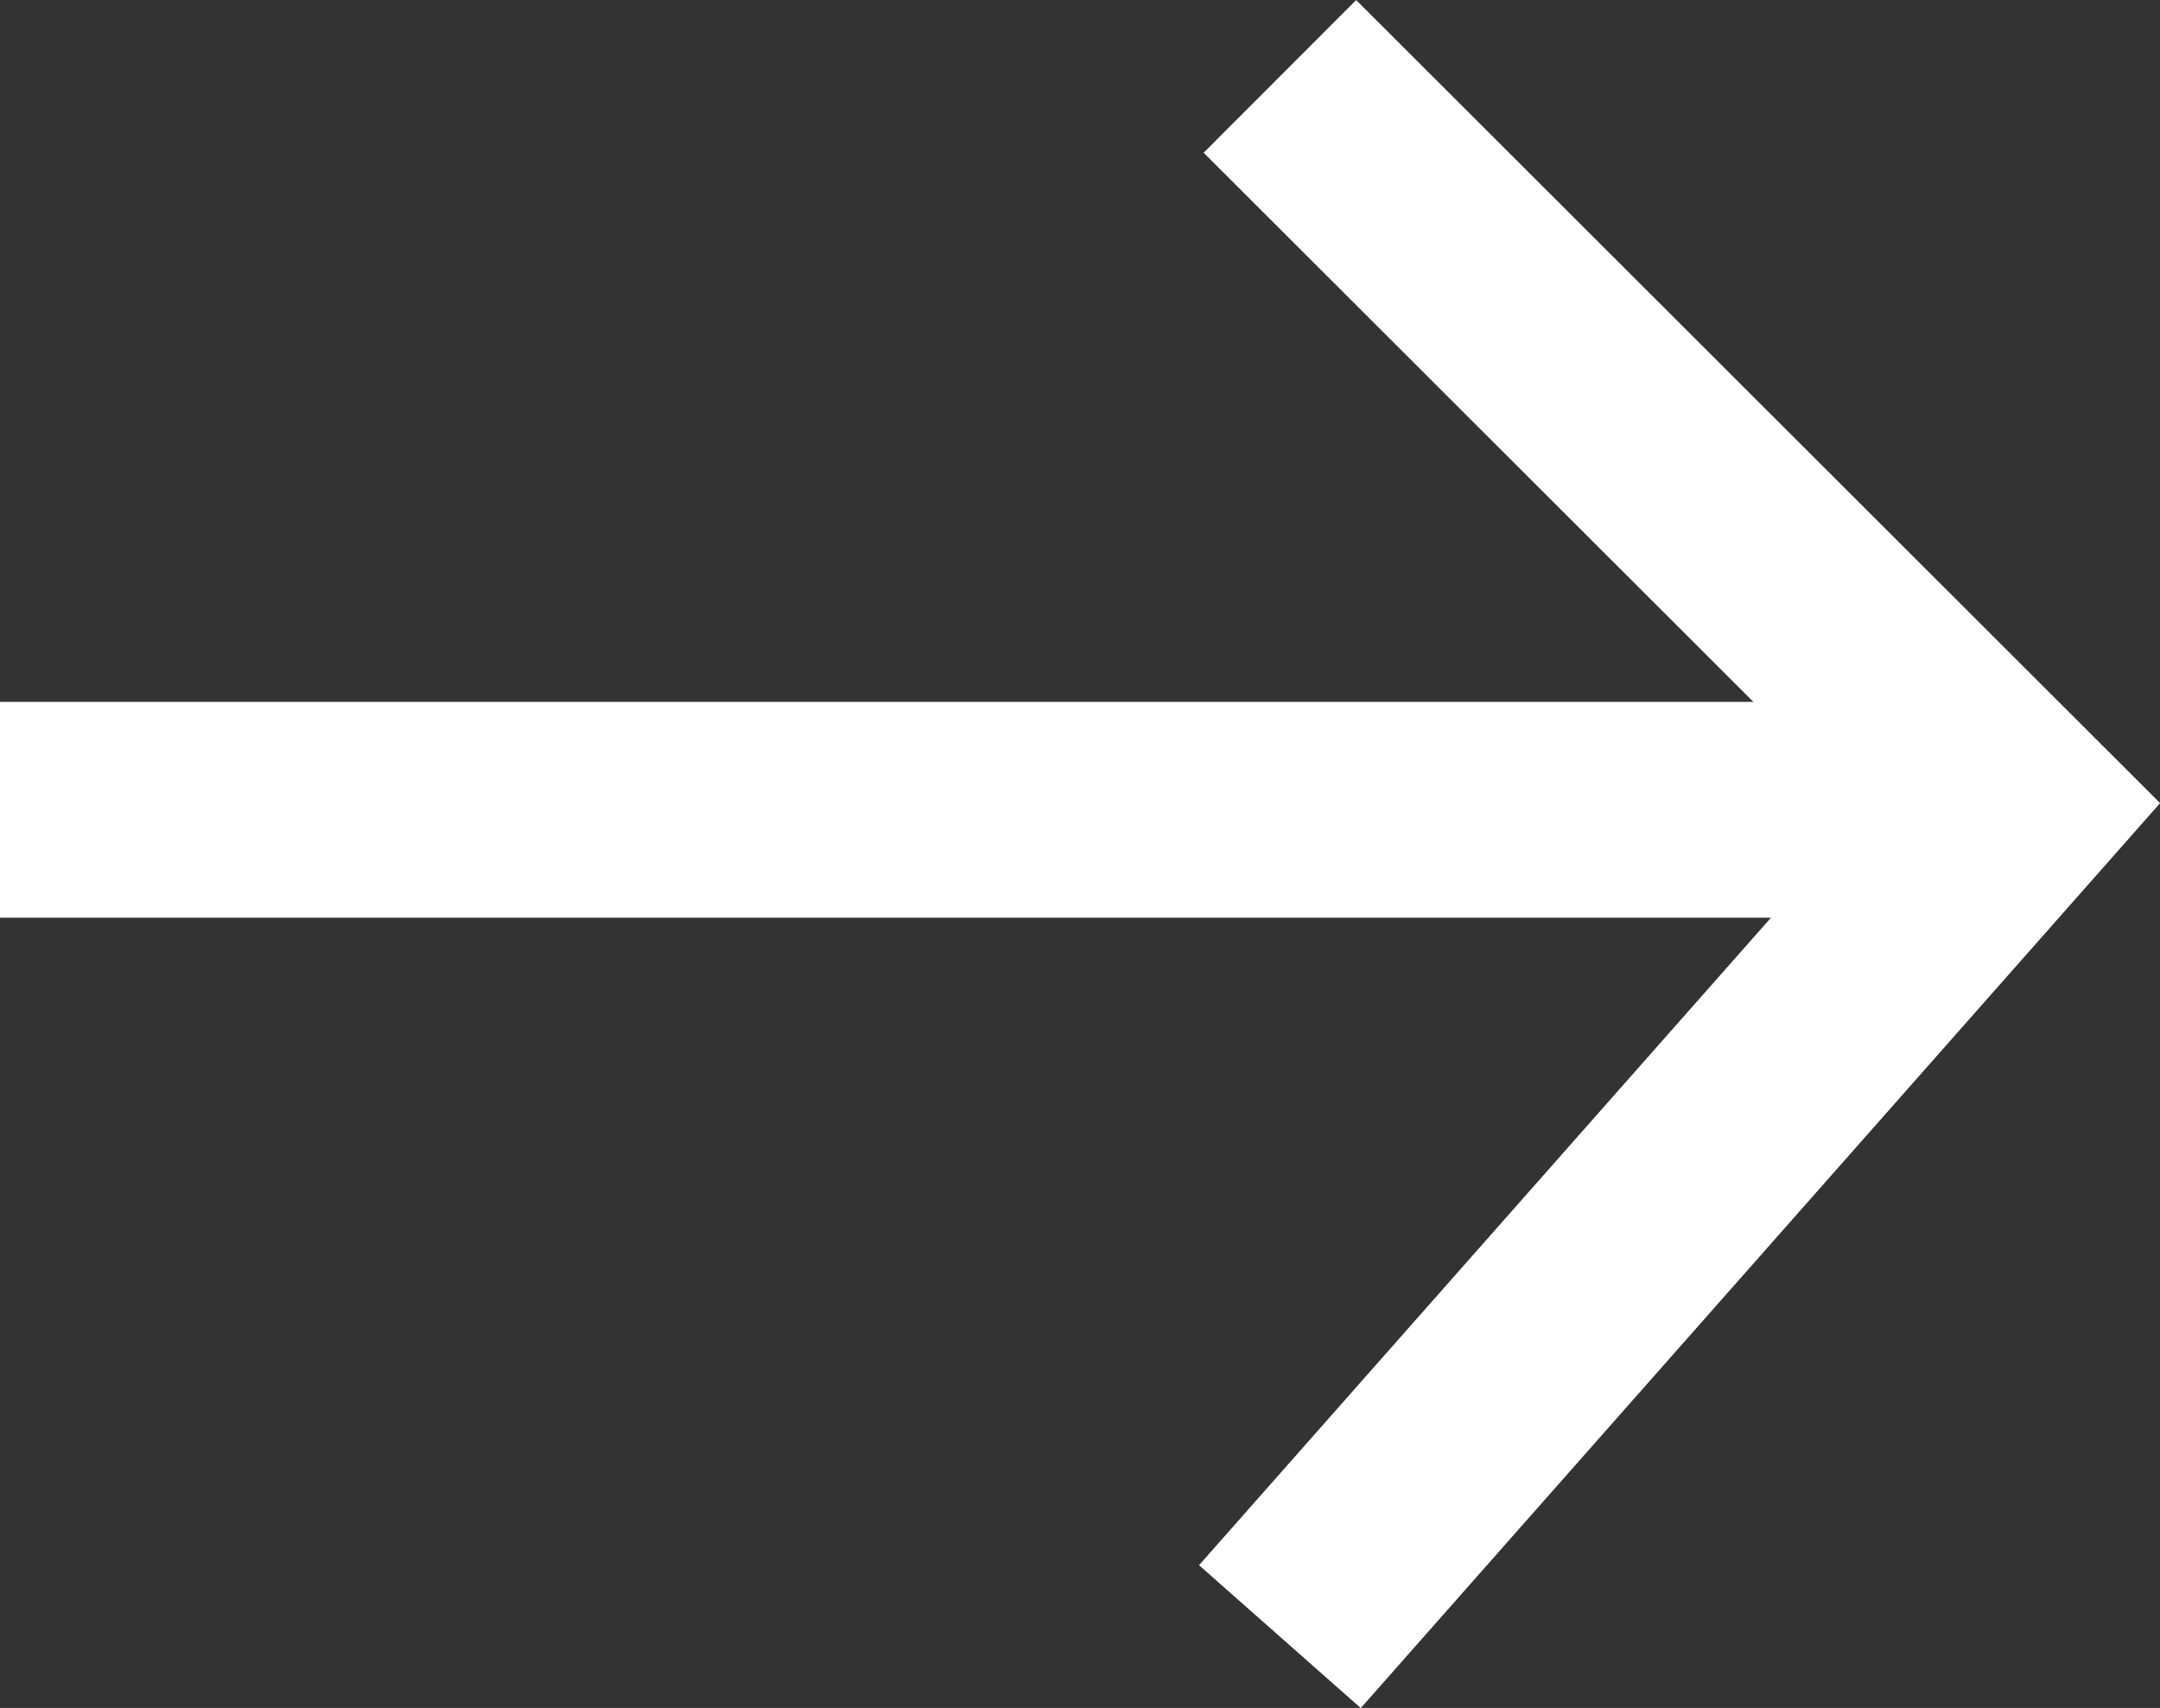 <svg xmlns="http://www.w3.org/2000/svg" width="20.017" height="15.829" viewBox="0 0 20.017 15.829">
  <rect x="0" y="0" width="20.017" height="15.829" fill="#333333" stroke="none"/>
  <g id="Group_1768" data-name="Group 1768" transform="translate(-581 -500.292)">
    <path id="Path_3" data-name="Path 3" d="M2069,530.466h17.569" transform="translate(-1488 -22.669)" fill="none" stroke="#fff" stroke-width="2"/>
    <path id="Path_4" data-name="Path 4" d="M0,0,7.682,6.785,14.46,0" transform="translate(592.861 515.46) rotate(-90)" fill="none" stroke="#fff" stroke-width="2"/>
  </g>
</svg>
